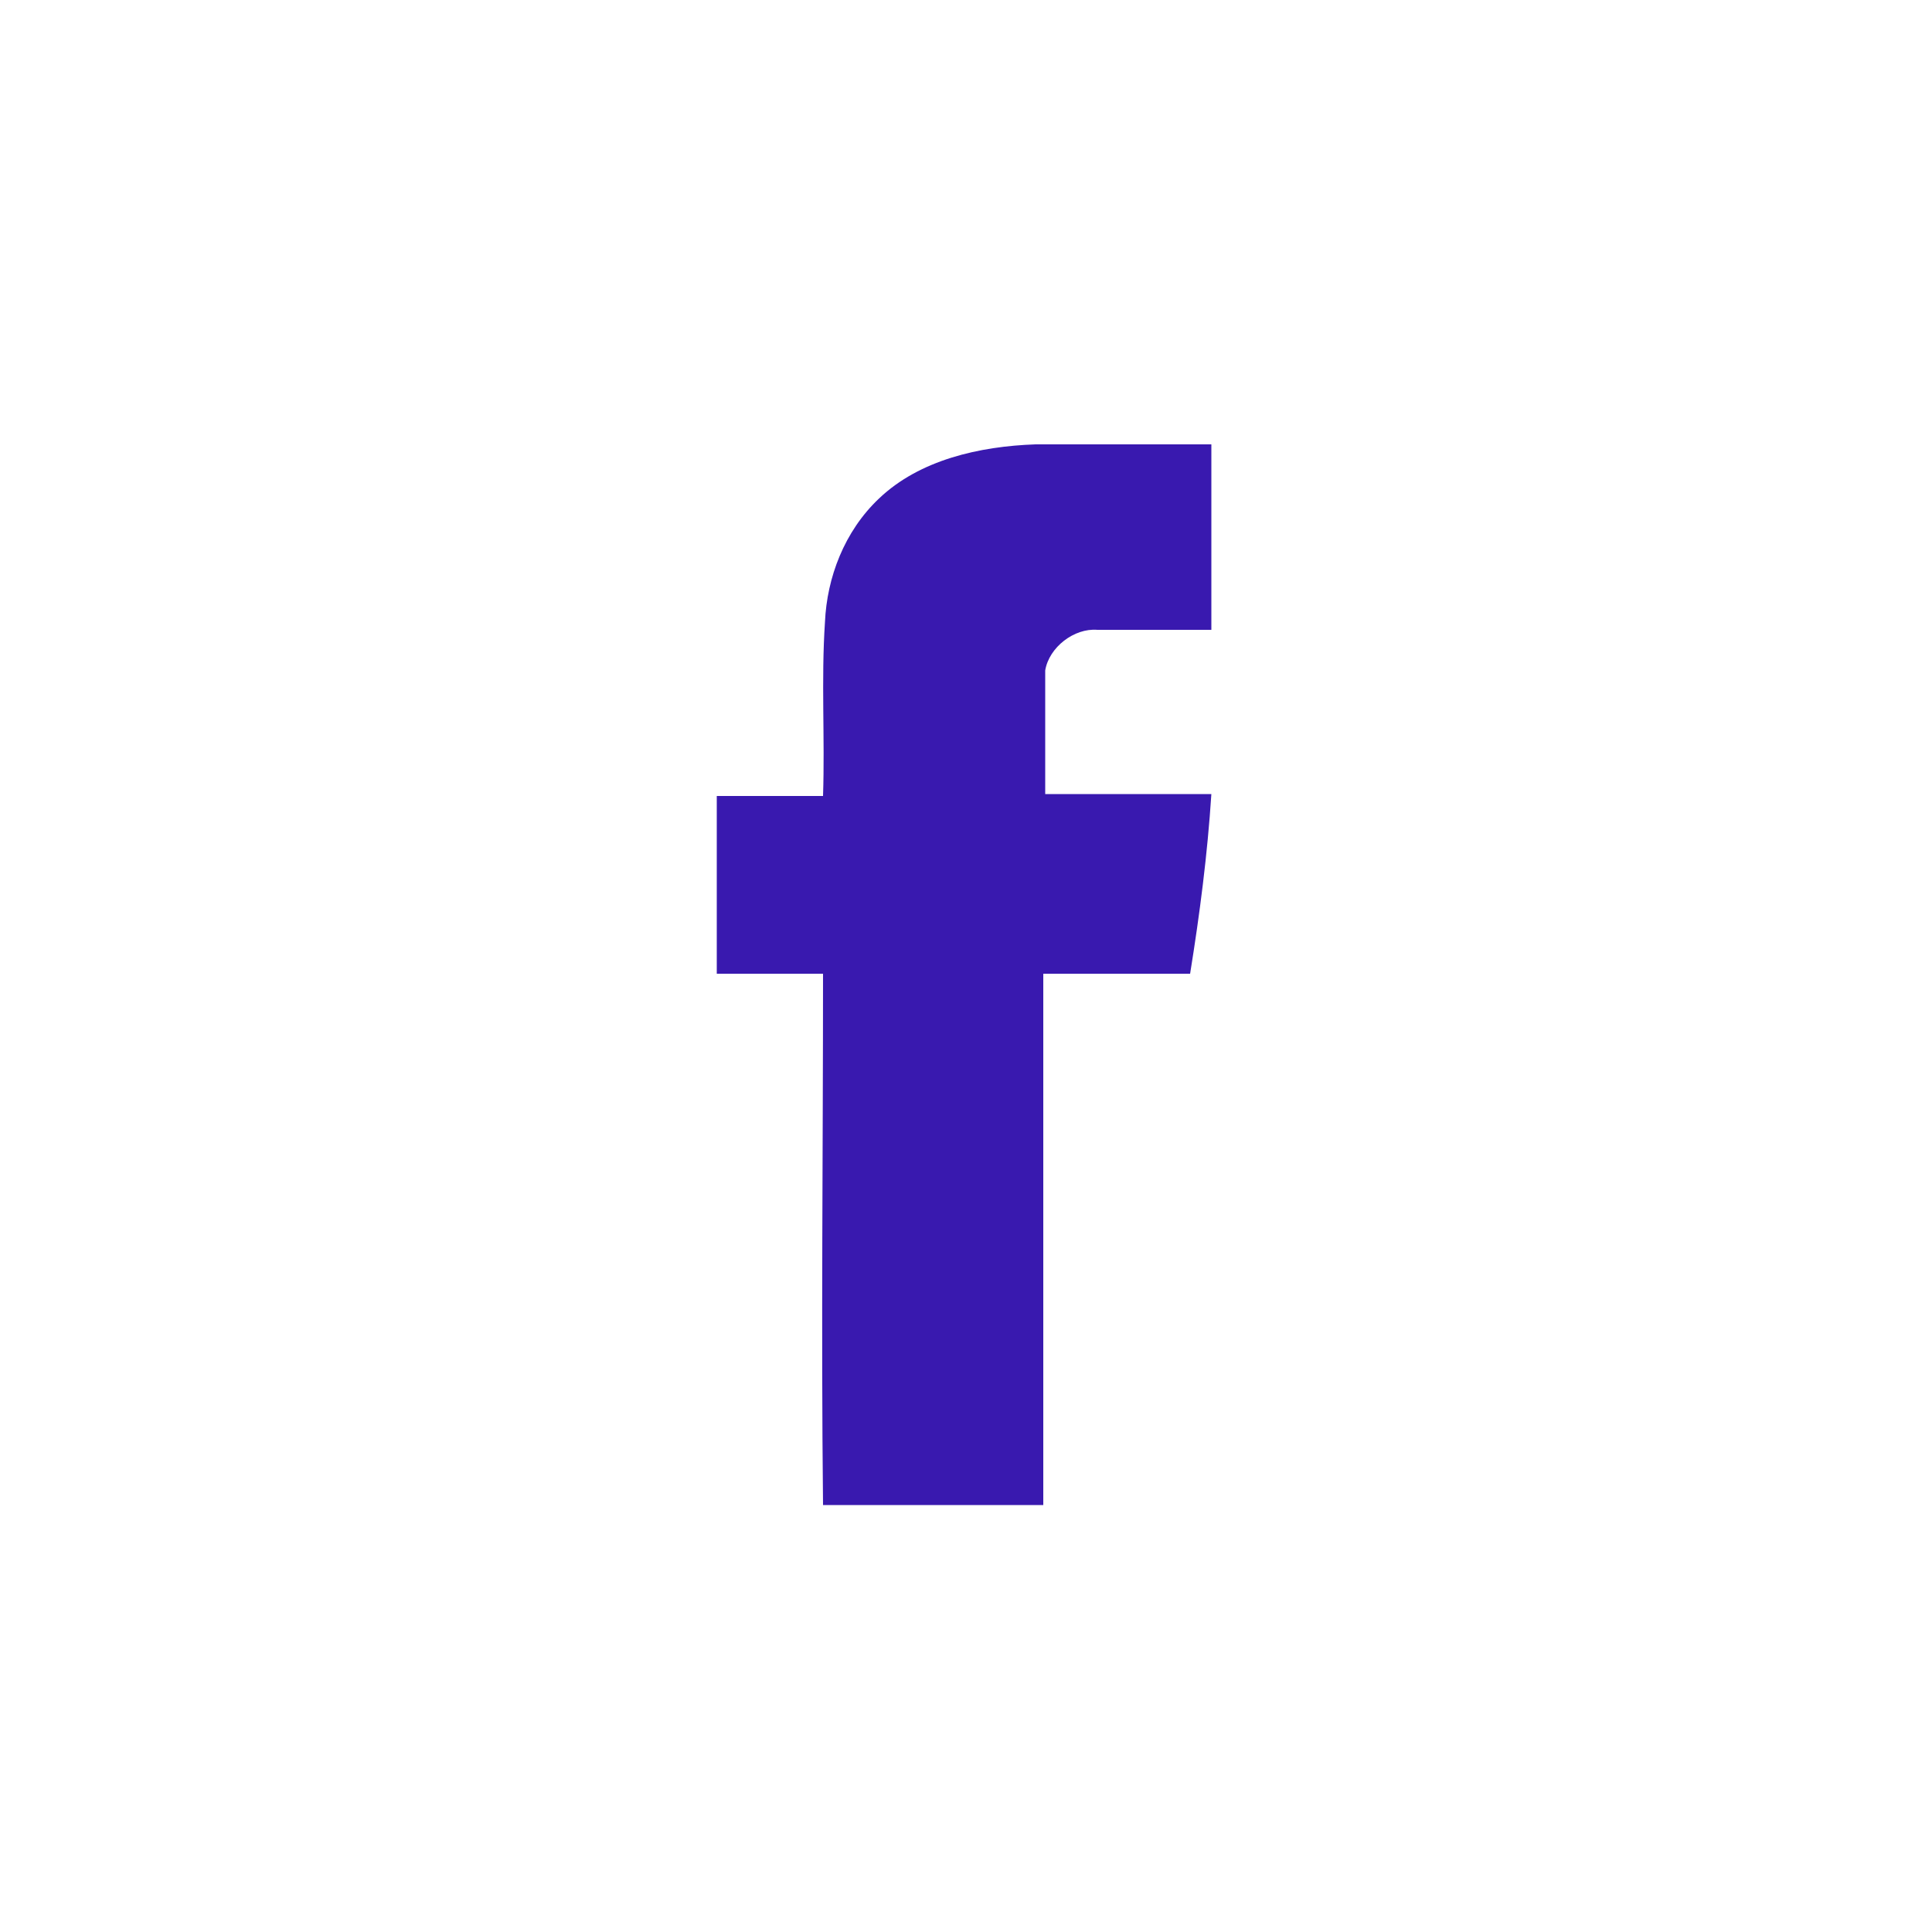 <?xml version="1.0" encoding="utf-8"?>
<!-- Generator: Adobe Illustrator 20.1.0, SVG Export Plug-In . SVG Version: 6.00 Build 0)  -->
<svg version="1.1" id="Слой_1" xmlns="http://www.w3.org/2000/svg" xmlns:xlink="http://www.w3.org/1999/xlink" x="0px" y="0px"
	 viewBox="0 0 100 100" style="enable-background:new 0 0 100 100;" xml:space="preserve">
<style type="text/css">
	.st0{fill:none;}
	.st1{fill:#3919AF;}
</style>
<rect class="st0" width="100" height="100"/>
<path class="st1" d="M45.5,25.8c2.1-2,5.2-2.7,8.1-2.8c3,0,6.1,0,9.1,0c0,3.2,0,6.4,0,9.6c-2,0-3.9,0-5.9,0
	c-1.2-0.1-2.5,0.9-2.7,2.1c0,2.1,0,4.3,0,6.4c2.9,0,5.8,0,8.6,0c-0.2,3.1-0.6,6.2-1.1,9.3c-2.5,0-5.1,0-7.6,0c0,9.2,0,18.3,0,27.5
	c-3.8,0-7.6,0-11.4,0c-0.1-9.2,0-18.3,0-27.5c-1.8,0-3.7,0-5.5,0c0-3.1,0-6.2,0-9.2c1.8,0,3.7,0,5.5,0c0.1-3-0.1-6,0.1-9
	C42.8,29.9,43.7,27.5,45.5,25.8z"/>
</svg>
